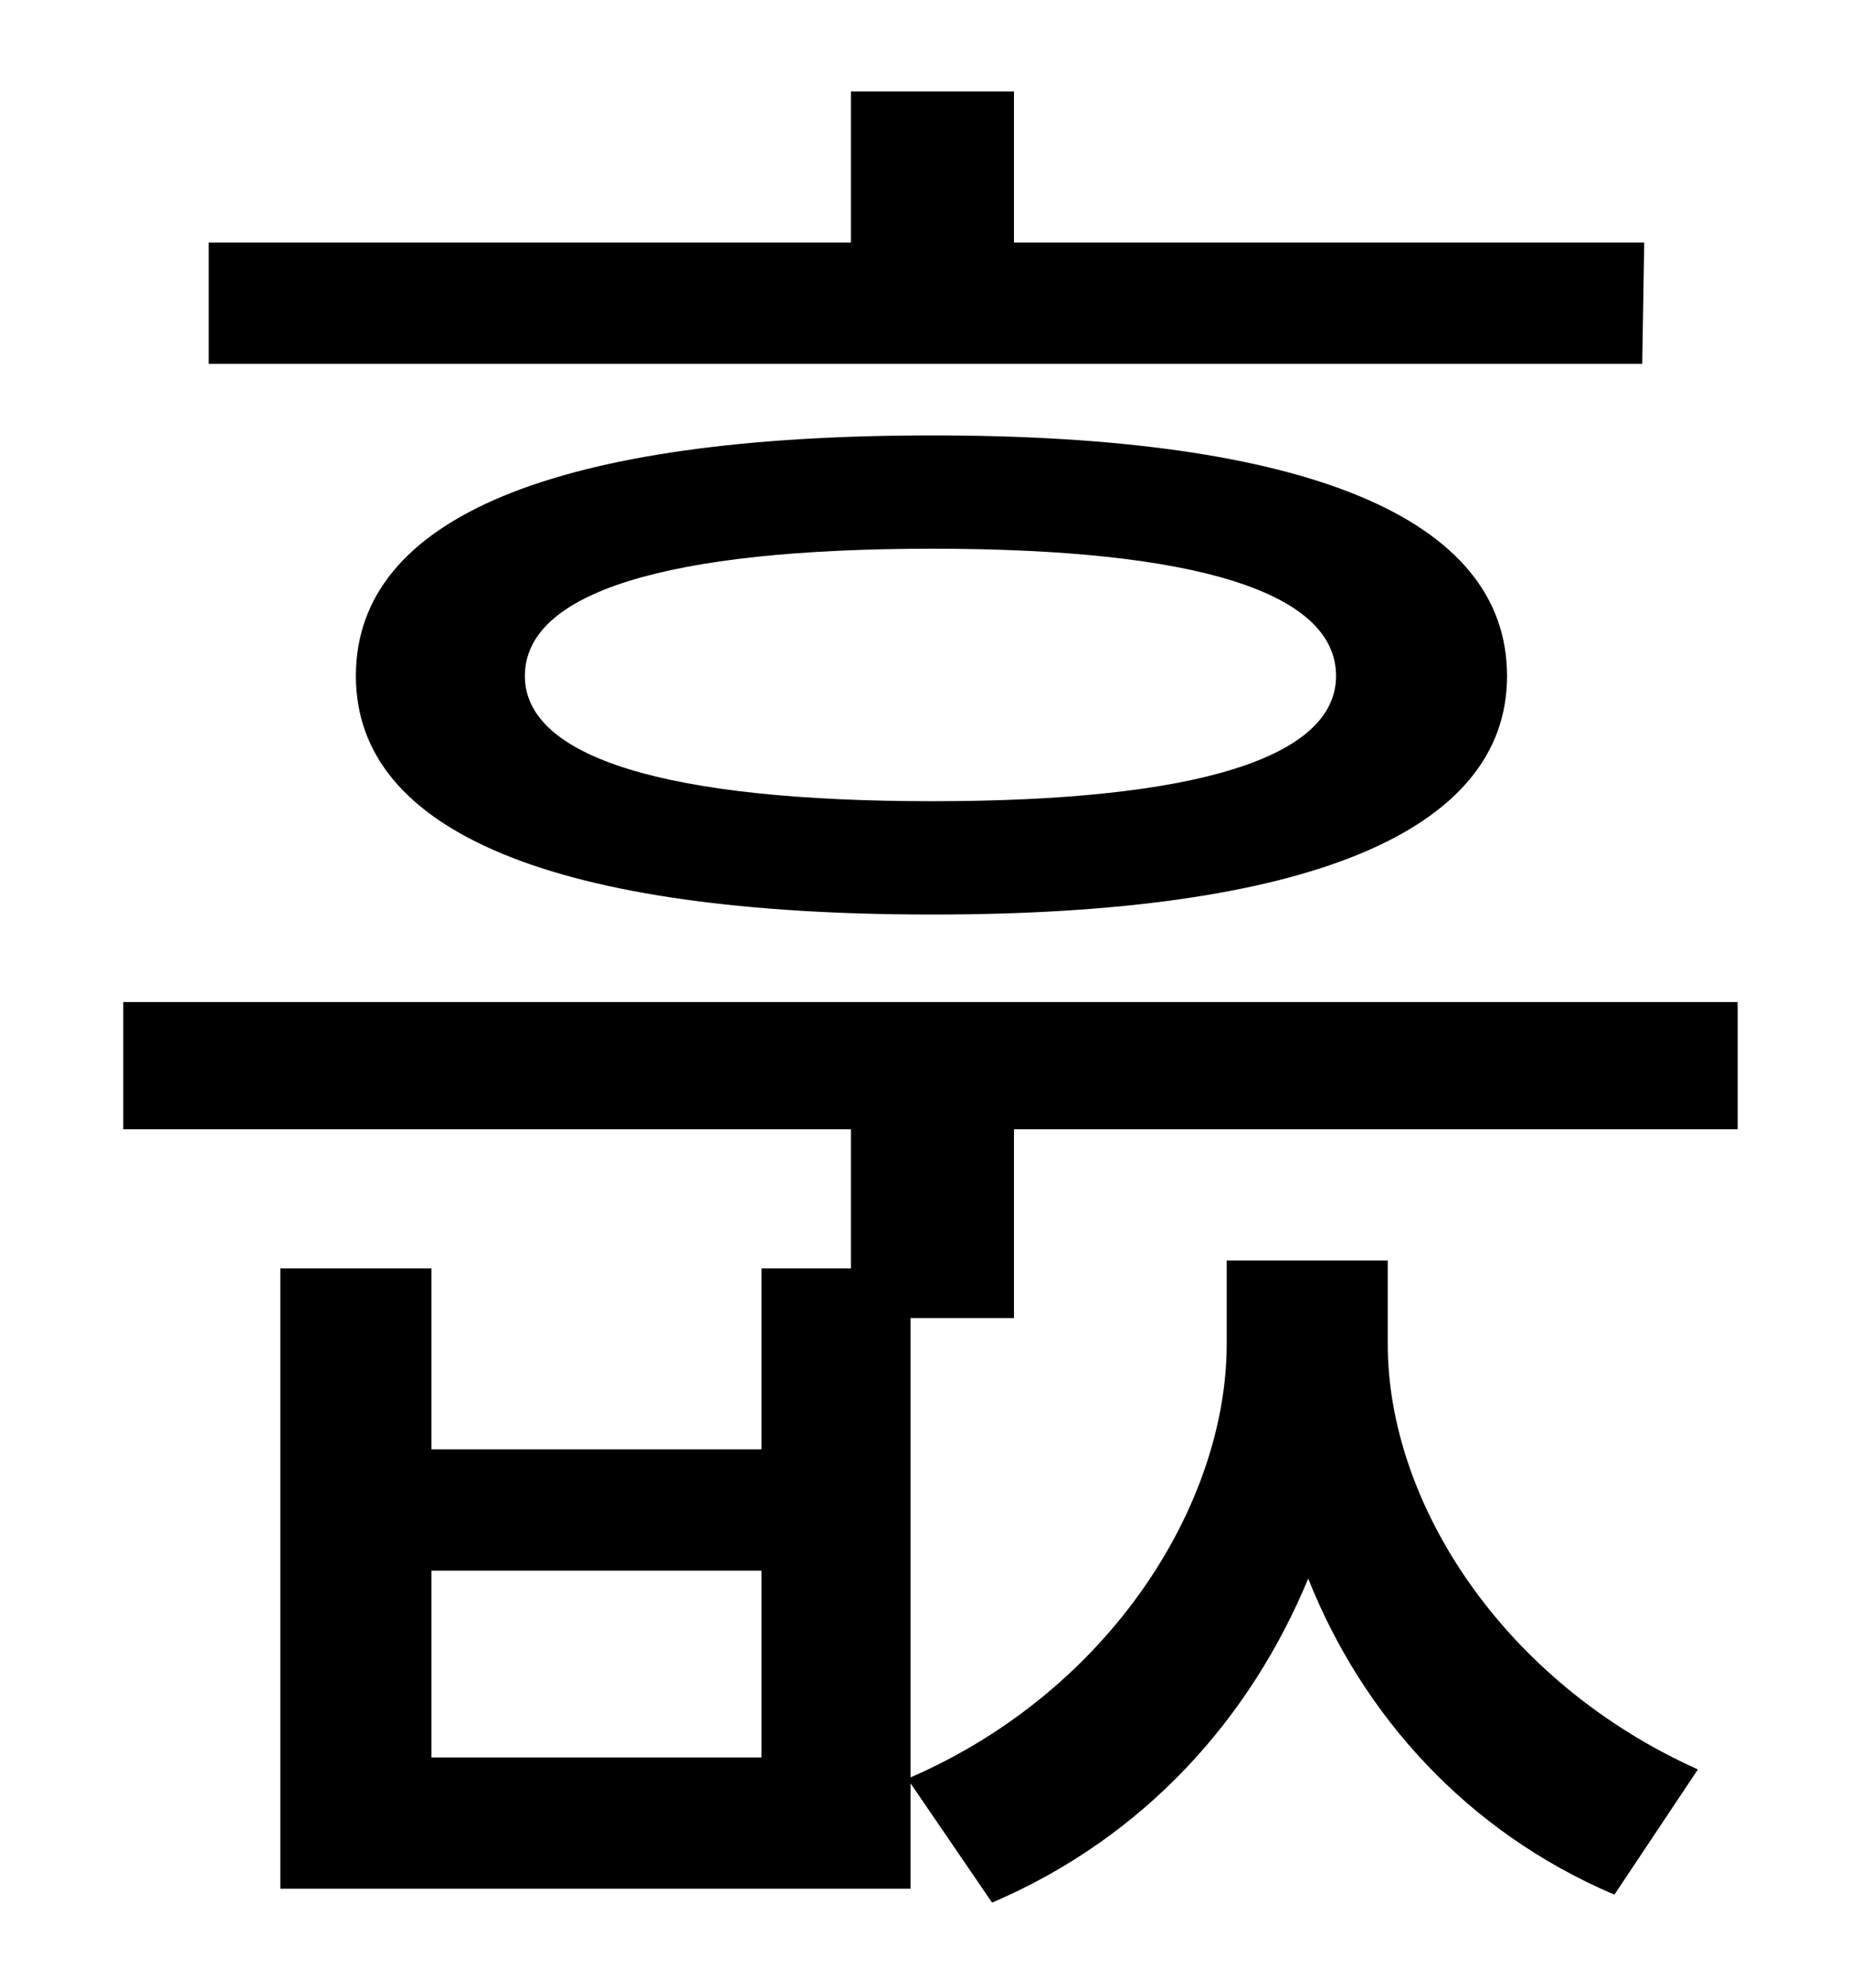 <?xml version="1.0" standalone="no"?>
<!DOCTYPE svg PUBLIC "-//W3C//DTD SVG 1.1//EN" "http://www.w3.org/Graphics/SVG/1.1/DTD/svg11.dtd" >
<svg xmlns="http://www.w3.org/2000/svg" xmlns:xlink="http://www.w3.org/1999/xlink" version="1.1" viewBox="-10 0 930 1000">
   <path fill="currentColor"
d="M817 122l-1 61h-721v-61h323v-76h82v76h317zM662 340c0 -42 -70 -64 -203 -64c-134 0 -205 22 -205 64c0 41 71 63 205 63c133 0 203 -22 203 -63zM169 340c0 -80 101 -121 290 -121c187 0 289 41 289 121c0 79 -102 120 -289 120c-189 0 -290 -41 -290 -120zM373 884
v-94h-166v94h166zM500 663h-52v231c101 -44 159 -138 159 -218v-42h81v42c0 80 58 170 156 214l-42 63c-75 -32 -127 -91 -154 -159c-29 70 -82 130 -159 163l-41 -60v53h-317v-312h76v91h166v-91h45v-70h-366v-64h812v64h-364v95z" />
</svg>
